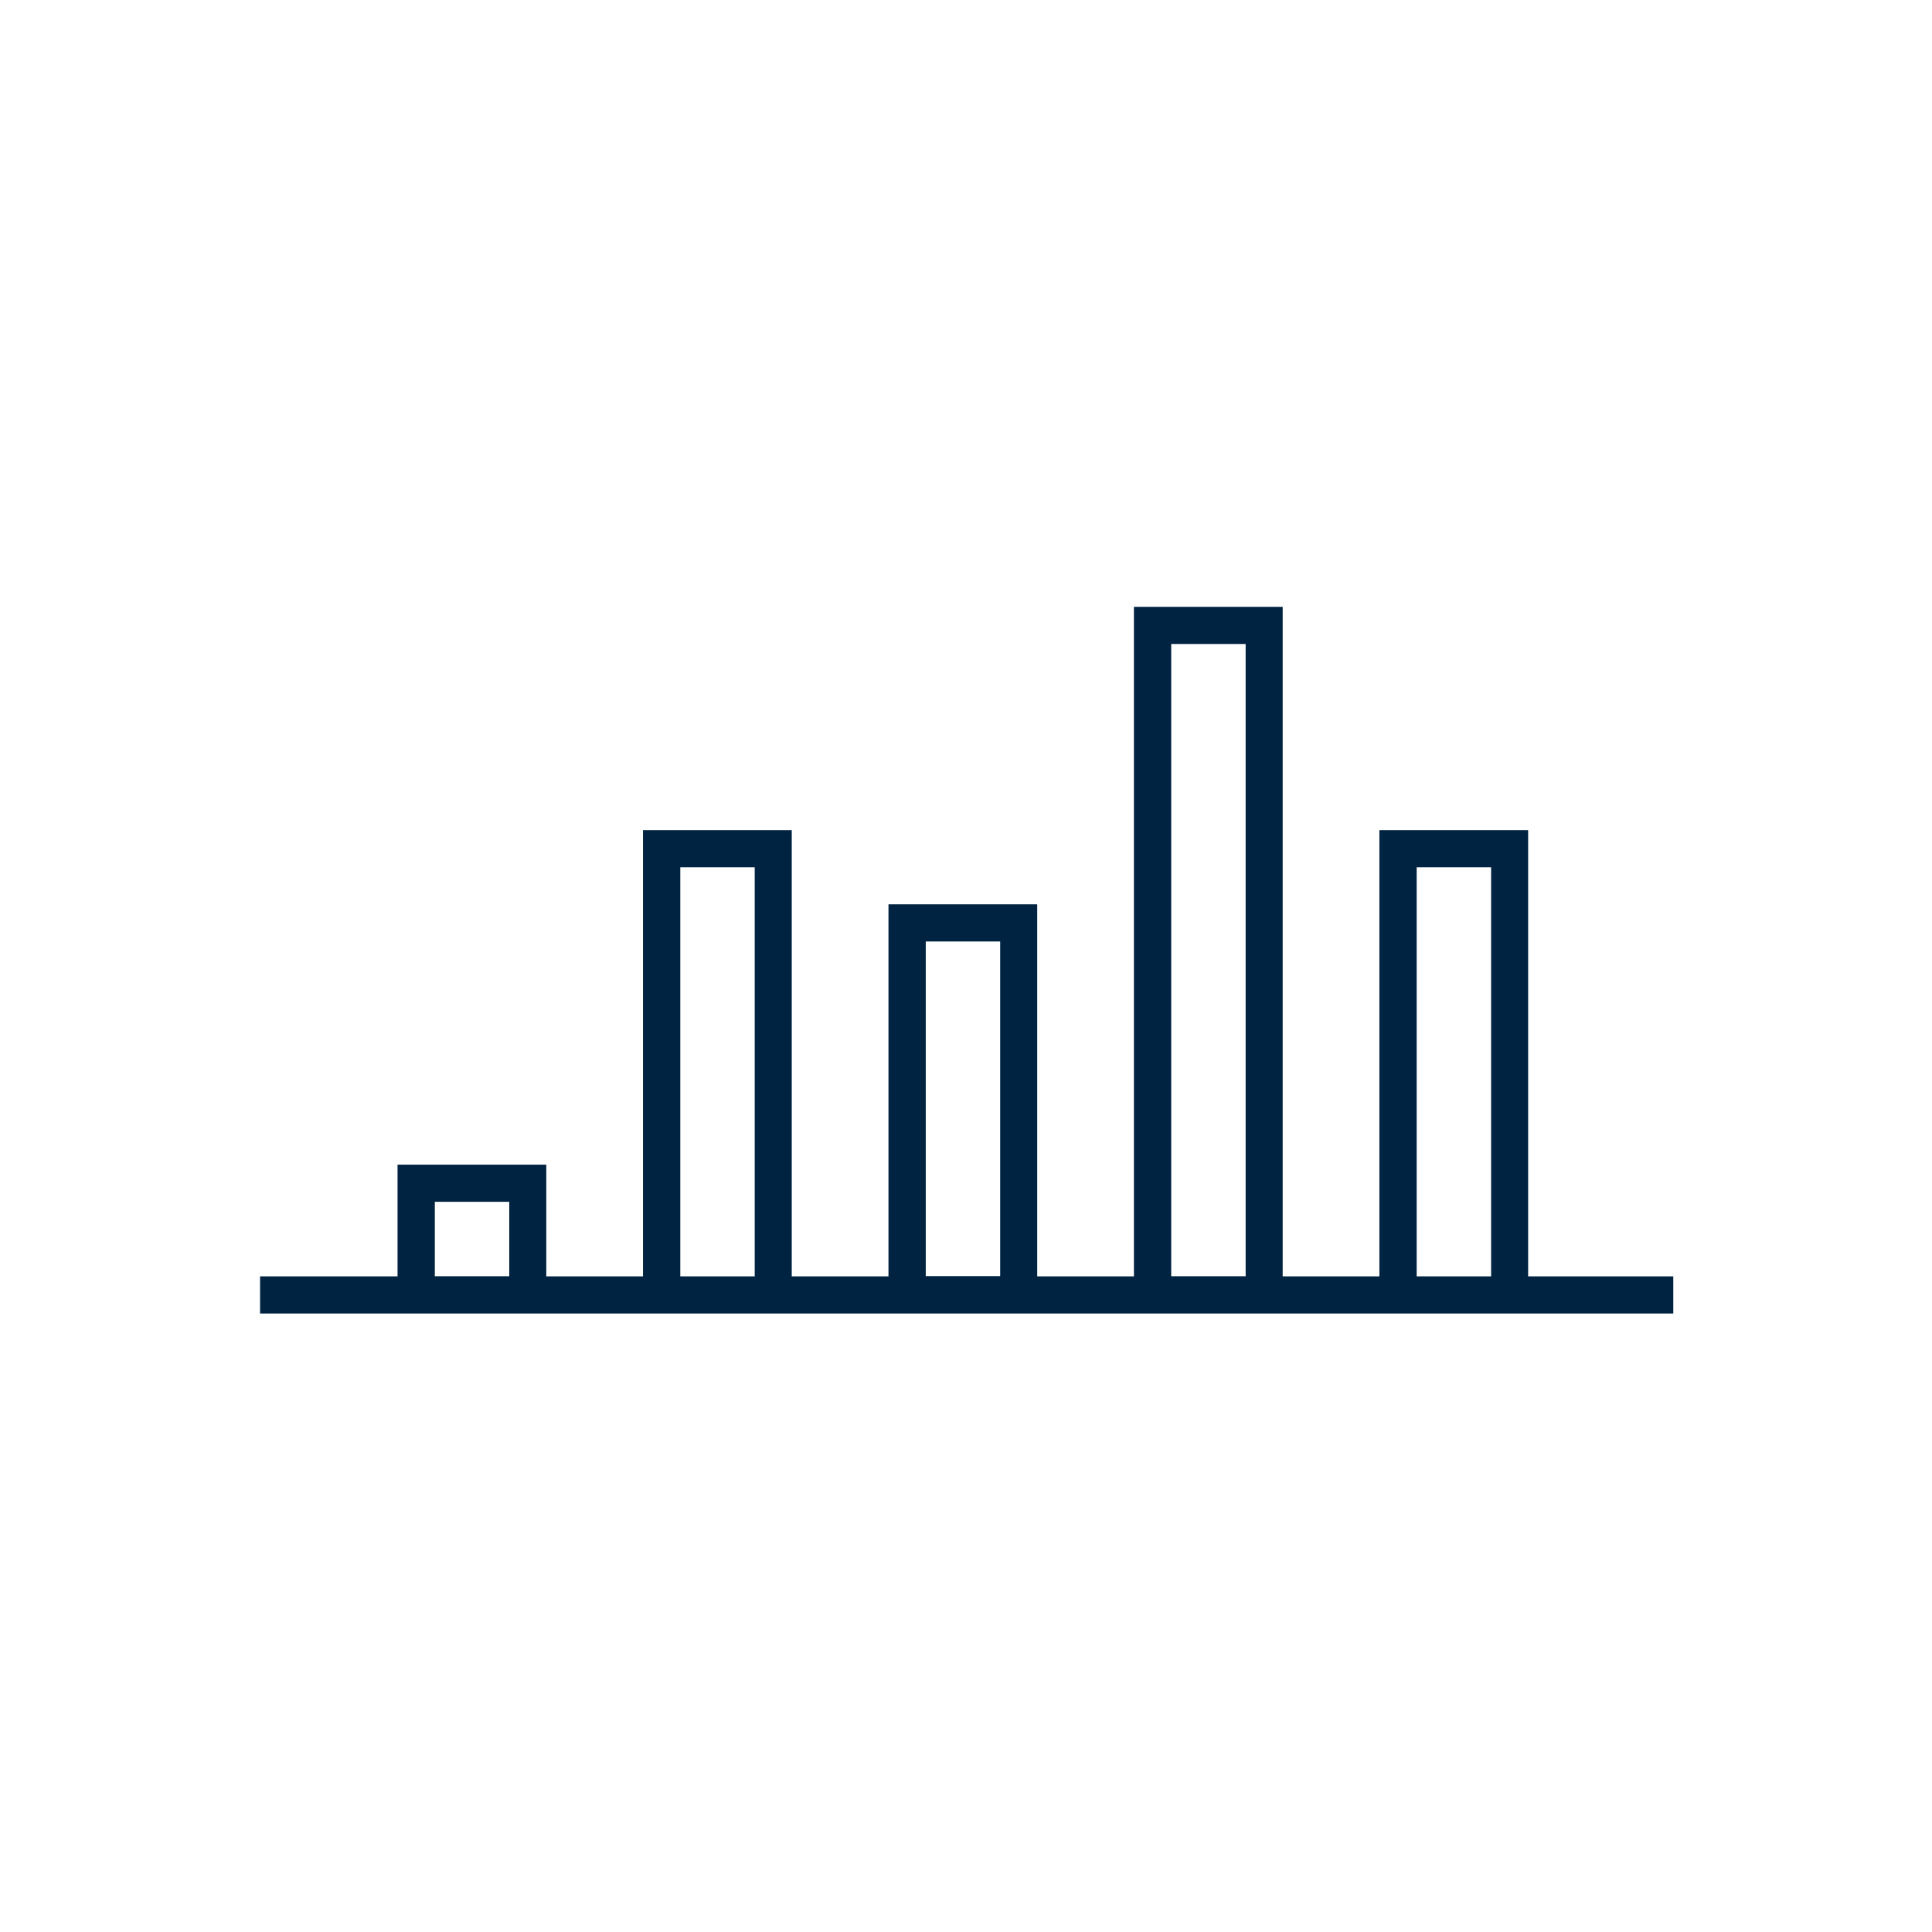 <svg width="156" height="156" viewBox="0 0 156 156" fill="none" xmlns="http://www.w3.org/2000/svg">
<path d="M123.39 103.06V67.03H111.38V103.06H103.57V49H91.56V103.06H83.75V73.02H71.74V103.06H63.93V67.03H51.92V103.06H44.11V94.04H32.1V103.06H21V106.06H135.11V103.06H123.39ZM94.57 52H100.58V103.05H94.57V52ZM74.75 76.02H80.76V103.04H74.75V76.02ZM35.11 97.04H41.12V103.05H35.11V97.04ZM54.93 70.03H60.94V103.06H54.93V70.03ZM114.39 70.03H120.4V103.06H114.39V70.03Z" fill="#002341"/>
</svg>
